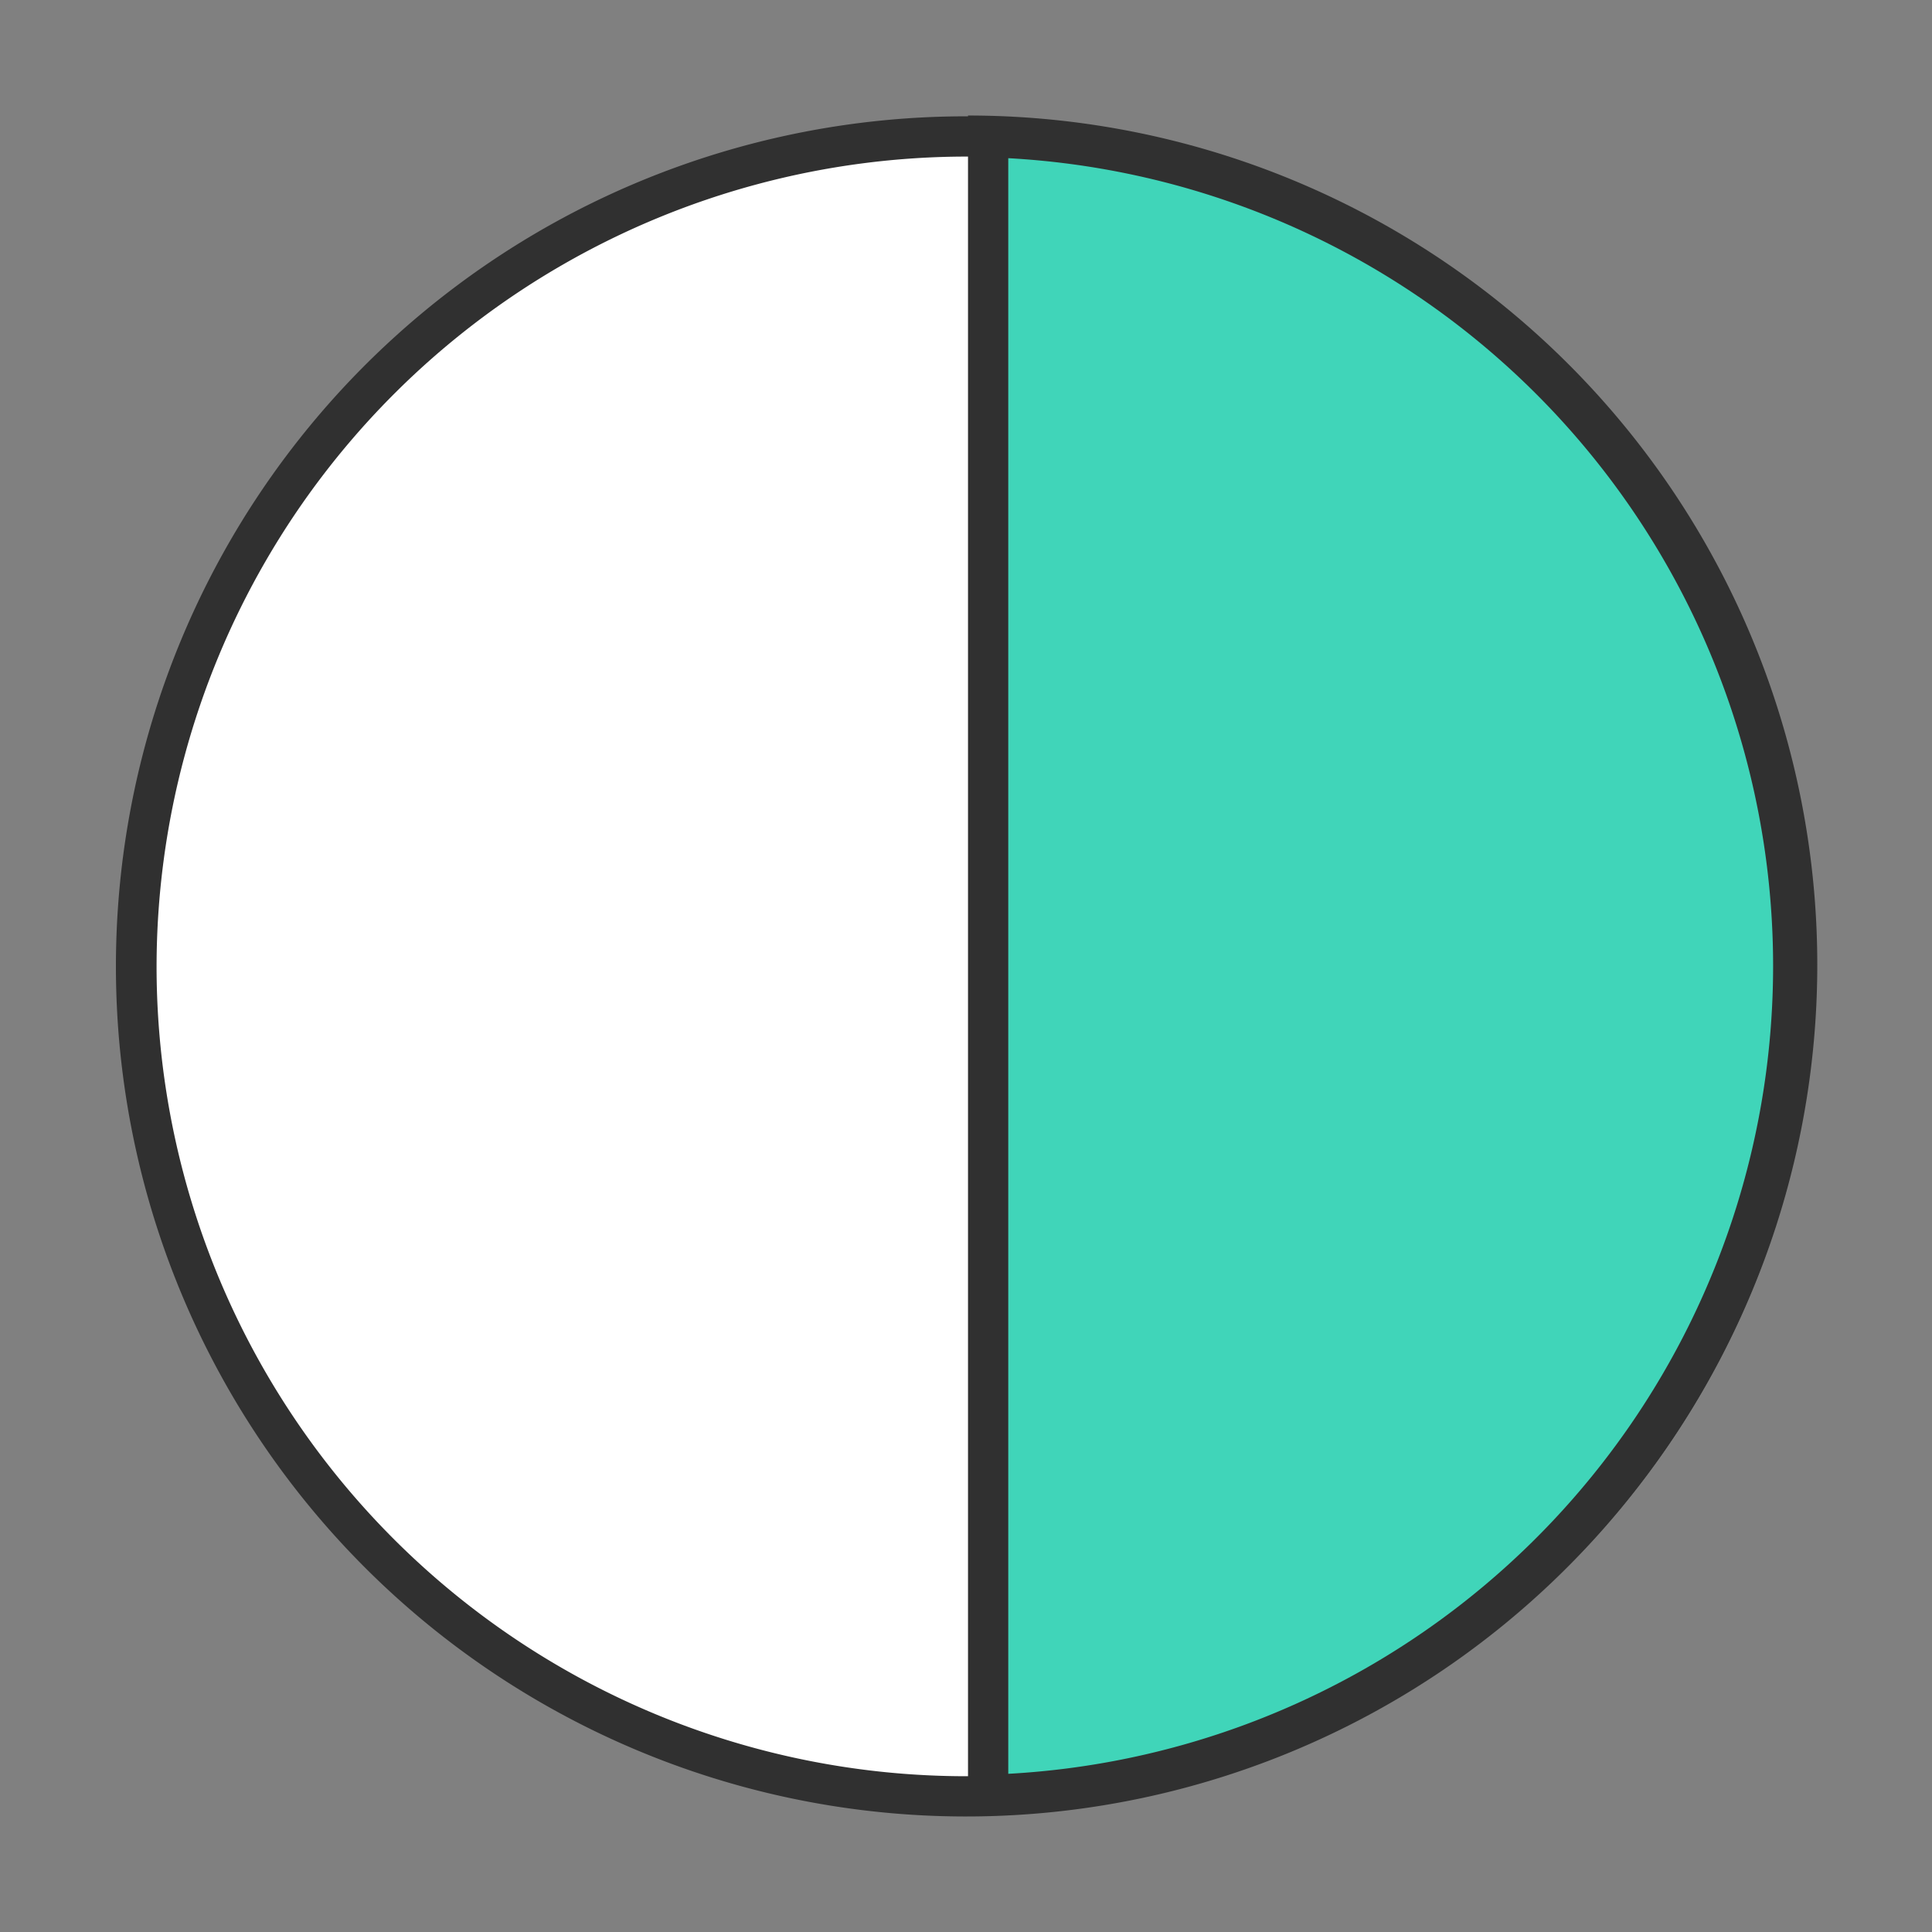 <svg xmlns="http://www.w3.org/2000/svg" viewBox="0 0 48 48"><rect x="0" y="0" width="48" height="48" fill="#808080" stroke="none"/><defs><style>.a-contrast{fill:none;}.b-contrast{fill:#fff;}.c-contrast{fill:#303030;}.d-contrast{fill:#40d5b9;}</style></defs><rect class="a-contrast" width="48" height="48"/><path class="b-contrast" d="M24,44.55A20.62,20.62,0,1,1,44.57,23.93,20.63,20.63,0,0,1,24,44.55Z" transform="translate(0.05 0.07)"/><path class="c-contrast" d="M24,3.82A20.12,20.12,0,1,1,3.84,23.93,20.14,20.14,0,0,1,24,3.82m0-1A21.12,21.12,0,1,0,45.07,23.93,21.11,21.11,0,0,0,24,2.82Z" transform="translate(0.05 0.07)"/><path class="d-contrast" d="M24.45,3.34a20.6,20.6,0,0,1,0,41.18Z" transform="translate(0.05 0.07)"/><path class="c-contrast" d="M25,3.86A20.1,20.1,0,0,1,25,44V3.86m-1-1V45a21.1,21.1,0,0,0,0-42.2Z" transform="translate(0.05 0.07)"/></svg>